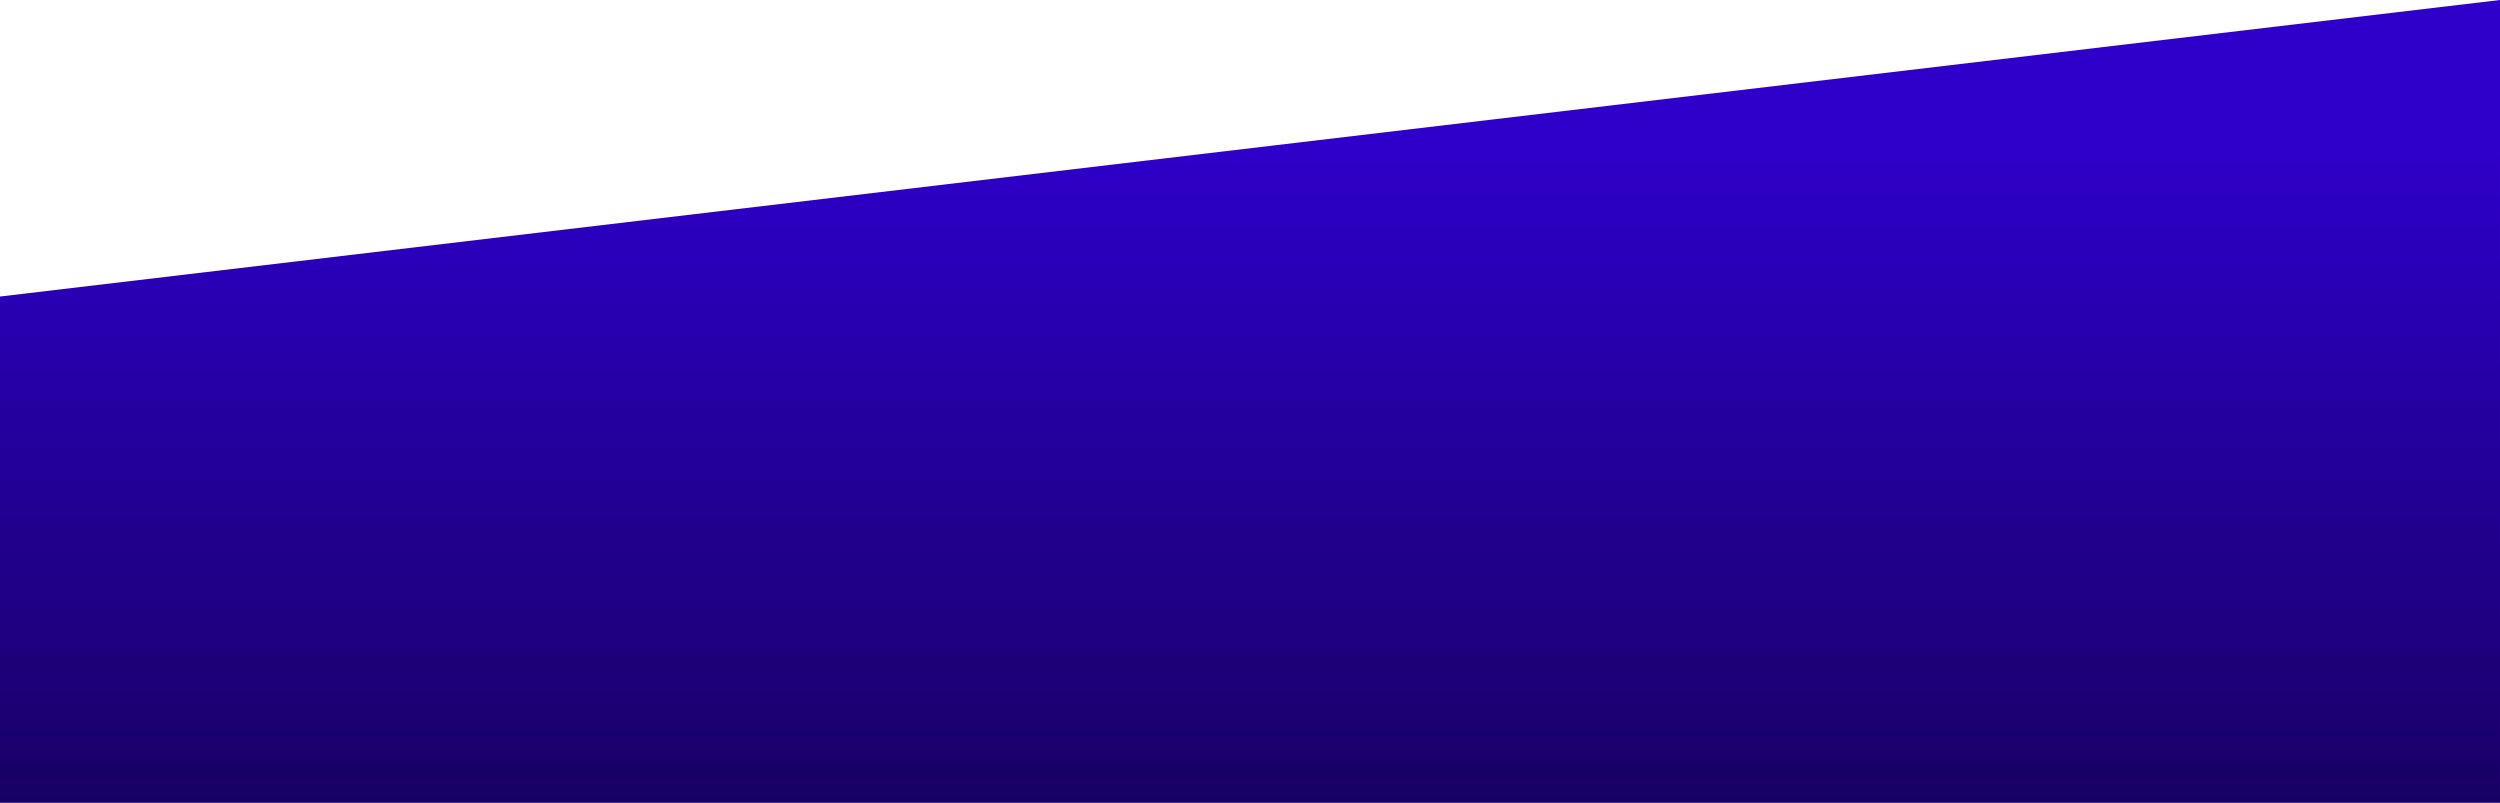 <svg xmlns="http://www.w3.org/2000/svg" xmlns:xlink="http://www.w3.org/1999/xlink" width="1916.304" height="615.361" viewBox="0 0 1916.304 615.361">
  <defs>
    <linearGradient id="linear-gradient" x1="0.5" y1="0.189" x2="0.5" y2="1" gradientUnits="objectBoundingBox">
      <stop offset="0" stop-color="#2e00c9"/>
      <stop offset="1" stop-color="#170065"/>
    </linearGradient>
  </defs>
  <path id="Path_1" data-name="Path 1" d="M0,692.512l1916.3-227.3v615.361H0Z" transform="translate(0 -465.217)" fill="url(#linear-gradient)"/>
</svg>
